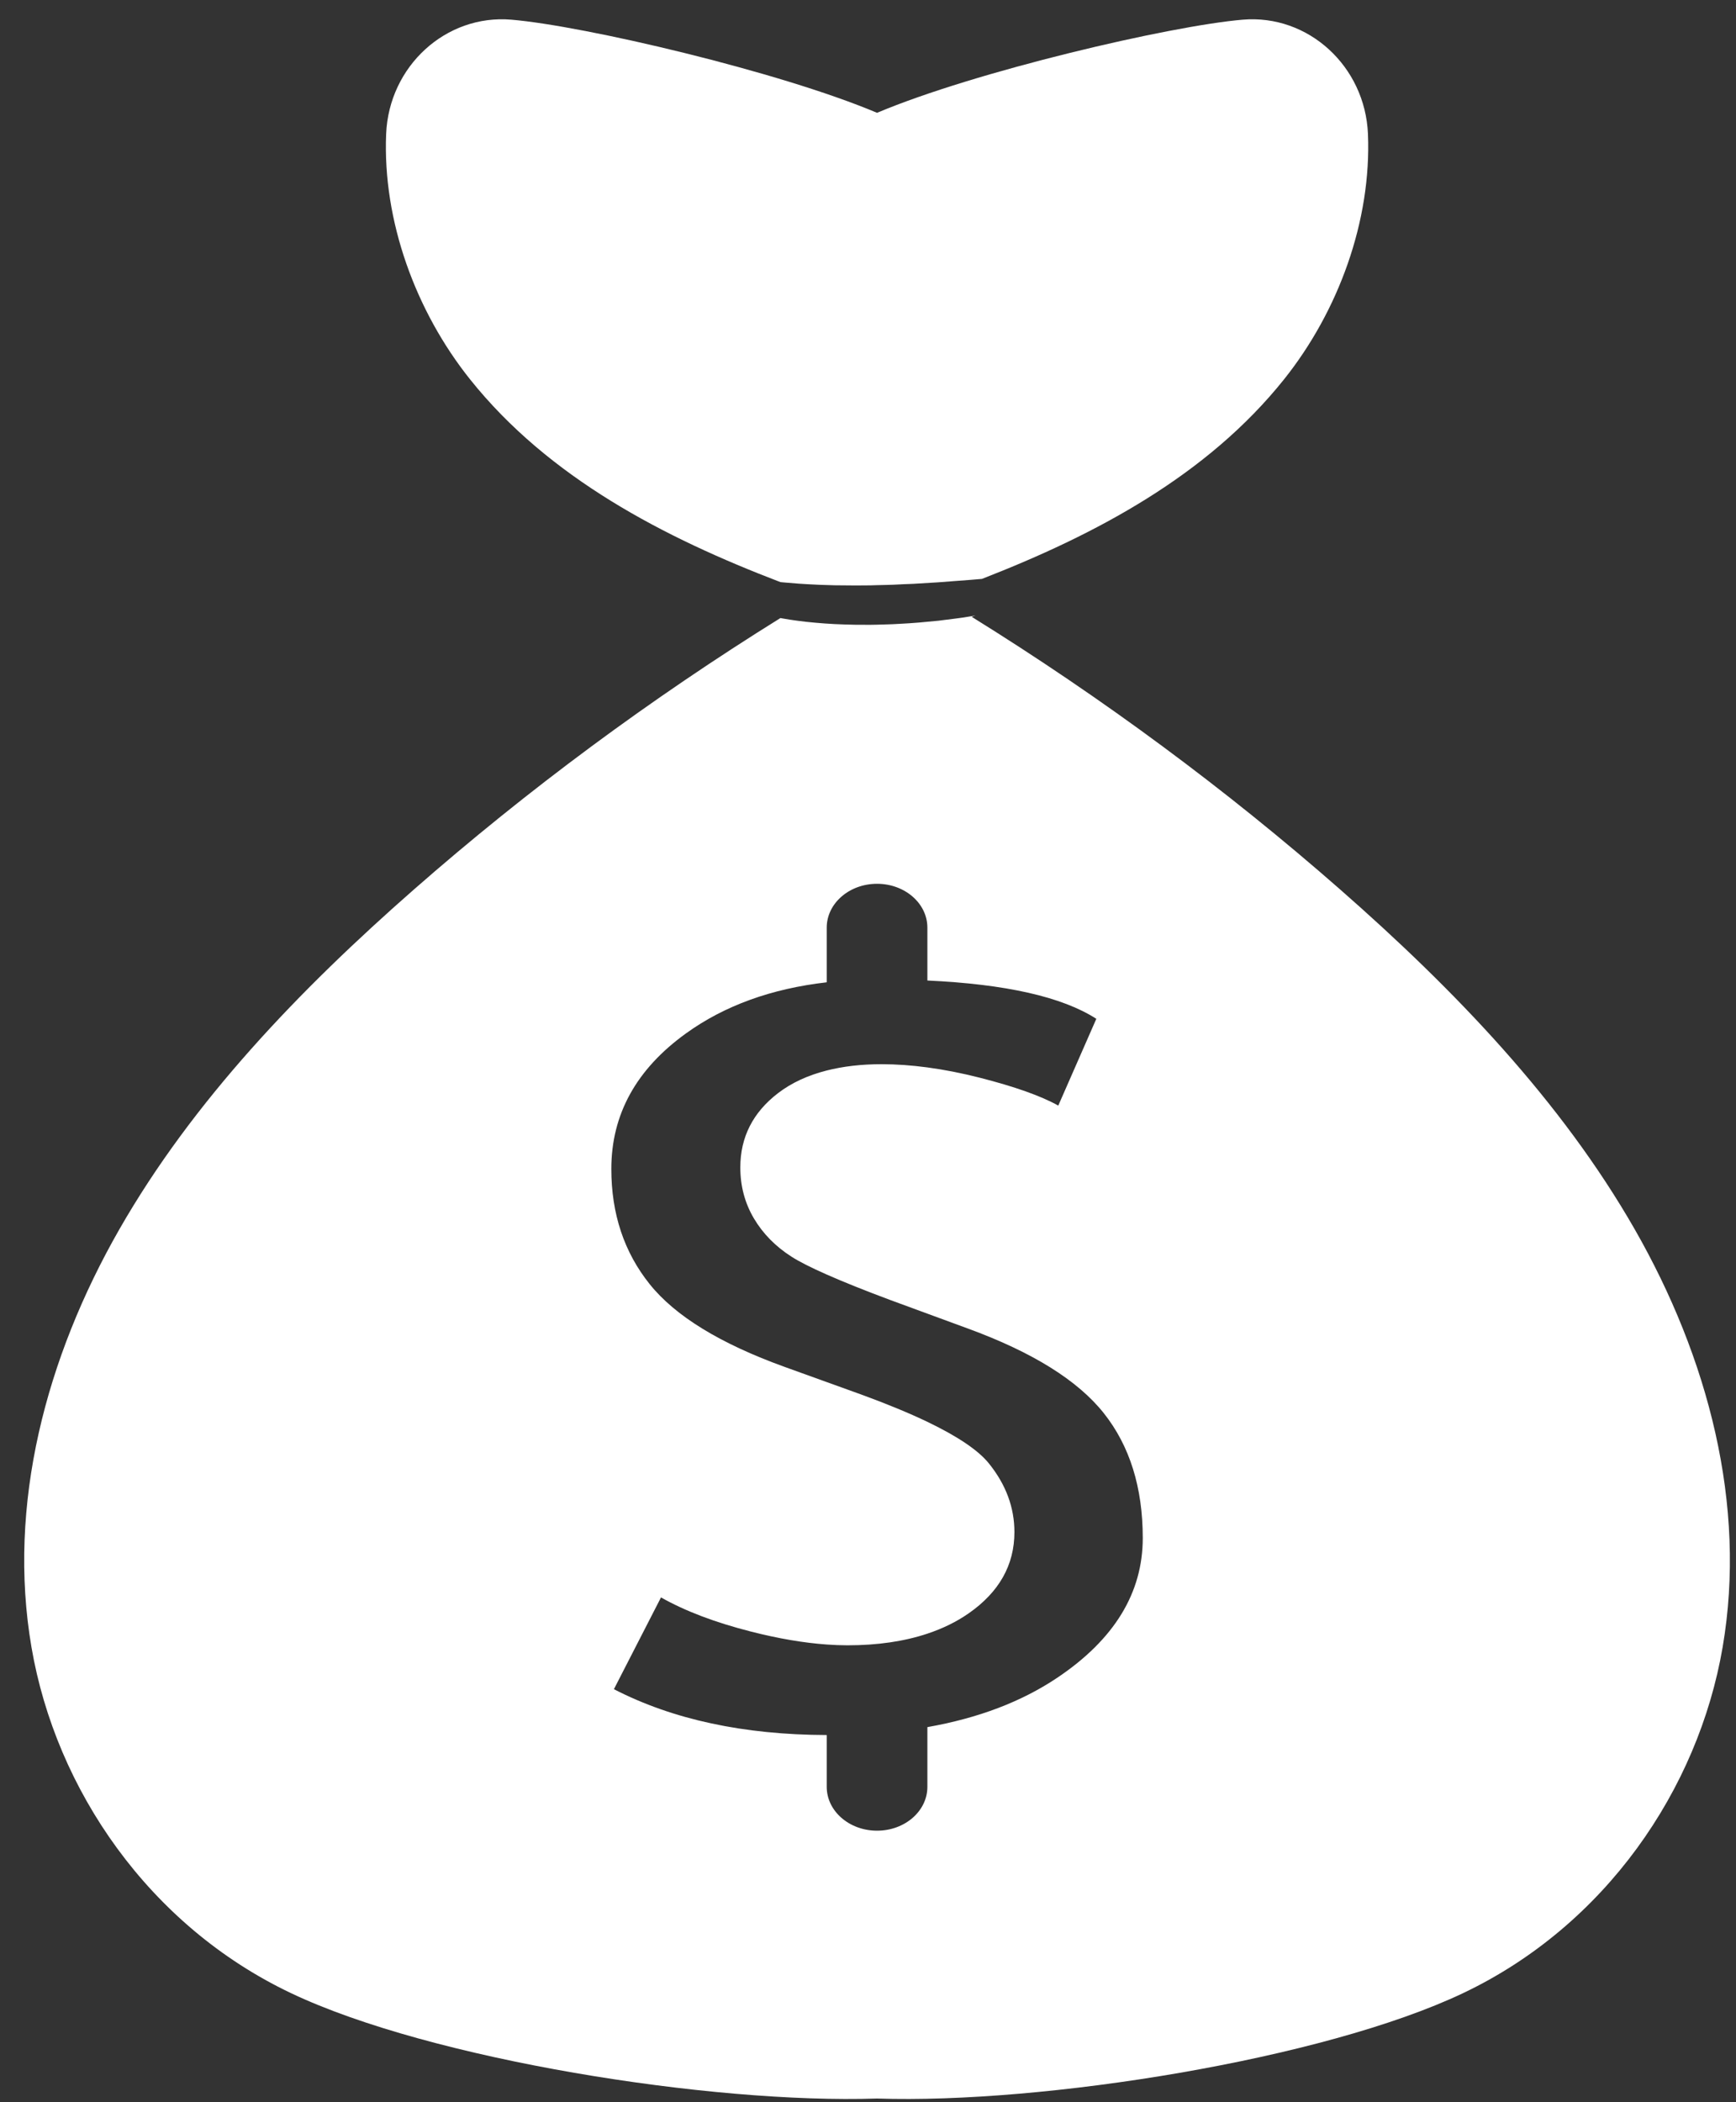 <?xml version="1.0" encoding="UTF-8" standalone="no"?>
<!DOCTYPE svg PUBLIC "-//W3C//DTD SVG 1.1//EN" "http://www.w3.org/Graphics/SVG/1.1/DTD/svg11.dtd">
<svg width="100%" height="100%" viewBox="0 0 19 23" version="1.1" xmlns="http://www.w3.org/2000/svg" xmlns:xlink="http://www.w3.org/1999/xlink" xml:space="preserve" xmlns:serif="http://www.serif.com/" style="fill-rule:evenodd;clip-rule:evenodd;stroke-linejoin:round;stroke-miterlimit:2;">
    <rect x="0" y="0" width="19" height="23" fill="#333333" stroke="none"/>
    <g transform="matrix(0.022,0,0,0.022,-12.401,-9.04)">
        <g transform="matrix(1,0,0,1,-1.81899e-12,-16.141)">
            <path d="M951.914,716.534C952.428,716.588 952.962,716.641 953.514,716.693C955.675,716.87 958.114,717.069 960.773,717.288C963.434,717.476 966.315,717.645 969.367,717.783C972.415,717.977 975.641,717.967 978.964,718.117C982.295,718.146 985.737,718.176 989.231,718.206C992.73,718.149 996.281,718.224 999.835,718.056C1003.39,717.947 1006.94,717.947 1010.44,717.724C1013.93,717.499 1017.38,717.498 1020.7,717.228C1024.03,717.029 1027.25,716.837 1030.31,716.654C1033.36,716.42 1036.24,716.199 1038.91,715.995C1044.25,715.655 1048.69,715.217 1051.81,714.973C1051.93,714.963 1052.04,714.955 1052.17,714.944C1108.63,693.007 1164.24,663.574 1202.49,615.682C1229.57,581.774 1246.01,536.809 1244.22,493.674C1242.82,460.009 1214.54,434.073 1181.92,436.837C1145.71,439.906 1048.73,462.586 1000,483.155C951.267,462.586 854.291,439.906 818.08,436.837C785.455,434.073 757.183,460.009 755.783,493.674C753.991,536.809 770.429,581.774 797.512,615.682C836.686,664.729 894.059,694.432 951.914,716.534Z" style="fill:white;fill-rule:nonzero;"/>
        </g>
        <g transform="matrix(0.24,0,0,0.209,0,93.325)">
            <path d="M5737.21,4444.58C5585.04,4139.43 5364.58,3875.57 5126.38,3635.77C4890.17,3397.99 4634.46,3180.77 4362.83,2987.19C4365.45,2986.19 4368.08,2985.13 4370.71,2984.12C4367.29,2984.78 4363.67,2985.48 4359.79,2986.22C4350.87,2988.06 4340.79,2989.82 4329.71,2991.35C4318.62,2992.95 4306.67,2994.7 4293.96,2996.53C4281.21,2997.9 4267.75,2999.34 4253.88,3000.83C4239.96,3002.32 4225.5,3003.16 4210.83,3004.1C4196.17,3005.2 4181.21,3005.4 4166.29,3005.98C4151.36,3006.52 4136.4,3006.05 4121.7,3006.12C4106.99,3005.99 4092.51,3005.12 4078.52,3004.53C4064.54,3003.55 4051.02,3002.72 4038.25,3001.22C4025.46,3000.03 4013.42,2998.37 4002.32,2996.7C3991.23,2995.13 3981.12,2993.19 3972.2,2991.38C3970.19,2990.97 3968.26,2990.57 3966.37,2990.17C3696.28,3183 3441.96,3399.2 3206.95,3635.77C2968.73,3875.57 2748.3,4139.43 2596.14,4444.58C2443.99,4749.71 2363.31,5100.17 2413.93,5439.17C2464.55,5778.17 2657.59,6101.71 2952.03,6262.25C3241.55,6420.17 3823.29,6526.17 4166.67,6512.92C4510.04,6526.17 5091.79,6420.17 5381.29,6262.25C5675.75,6101.71 5868.79,5778.17 5919.42,5439.17C5970.04,5100.17 5889.33,4749.71 5737.21,4444.58ZM4636.58,4882C4582.62,4804.08 4488.88,4737 4355.17,4680.83L4271,4645.33L4194.75,4613.17C4141.14,4590.21 4097.15,4569.96 4062.36,4552.29C4030.04,4535.92 4005.62,4521.75 3989.53,4509.92C3956.12,4485.42 3930.04,4454.92 3911.33,4418.54C3892.6,4382.12 3883.25,4341.79 3883.25,4297.46C3883.25,4225.5 3909.33,4166.52 3961.47,4120.63C3989.45,4096 4023.21,4078.2 4062.36,4066.78C4096.15,4056.94 4133.91,4051.78 4176.04,4051.78C4206.42,4051.78 4238.08,4054.36 4271,4059.43C4305.67,4064.76 4341.75,4072.87 4379.25,4083.83C4452.29,4105.2 4506.67,4127.36 4542.33,4150.3L4621.21,3943.78C4550.5,3891.59 4433.67,3861.27 4271,3852.66L4271,3726.82C4271,3669.21 4224.29,3622.5 4166.67,3622.5C4109.05,3622.5 4062.36,3669.21 4062.36,3726.82L4062.36,3856.89C3947.78,3872 3850.6,3912.36 3770.96,3978.2C3667.55,4063.65 3615.87,4171.29 3615.87,4301.04C3615.87,4407.83 3642.39,4499.25 3695.43,4575.21C3748.43,4651.17 3841.81,4716.83 3975.49,4772.21L4062.36,4808.17L4133.25,4837.5C4186.75,4859.92 4232.67,4881.67 4271,4902.75C4334.12,4937.58 4376.71,4970.58 4398.62,5001.88C4433.83,5052.12 4451.42,5106.5 4451.42,5165.08C4451.42,5243.42 4419.79,5307.92 4356.5,5358.54C4331.29,5378.71 4302.67,5394.67 4271,5406.79C4223.08,5425.12 4167.92,5434.5 4105.18,5434.5C4091.35,5434.5 4077.05,5433.83 4062.36,5432.62C4014.55,5428.71 3962.23,5418.5 3905.3,5401.83C3830.89,5380.08 3768.72,5353 3718.83,5320.54L3621.22,5538.92C3743.25,5611.17 3890.33,5647.46 4062.36,5648L4062.36,5771.33C4062.36,5828.92 4109.05,5875.62 4166.67,5875.62C4224.29,5875.62 4271,5828.92 4271,5771.33L4271,5629.17C4376.46,5607.88 4466.25,5568.71 4540.33,5511.62C4658.42,5420.67 4717.46,5309.88 4717.46,5179.29C4717.46,5059.04 4690.5,4959.96 4636.58,4882Z" style="fill:white;"/>
        </g>
    </g>
</svg>
